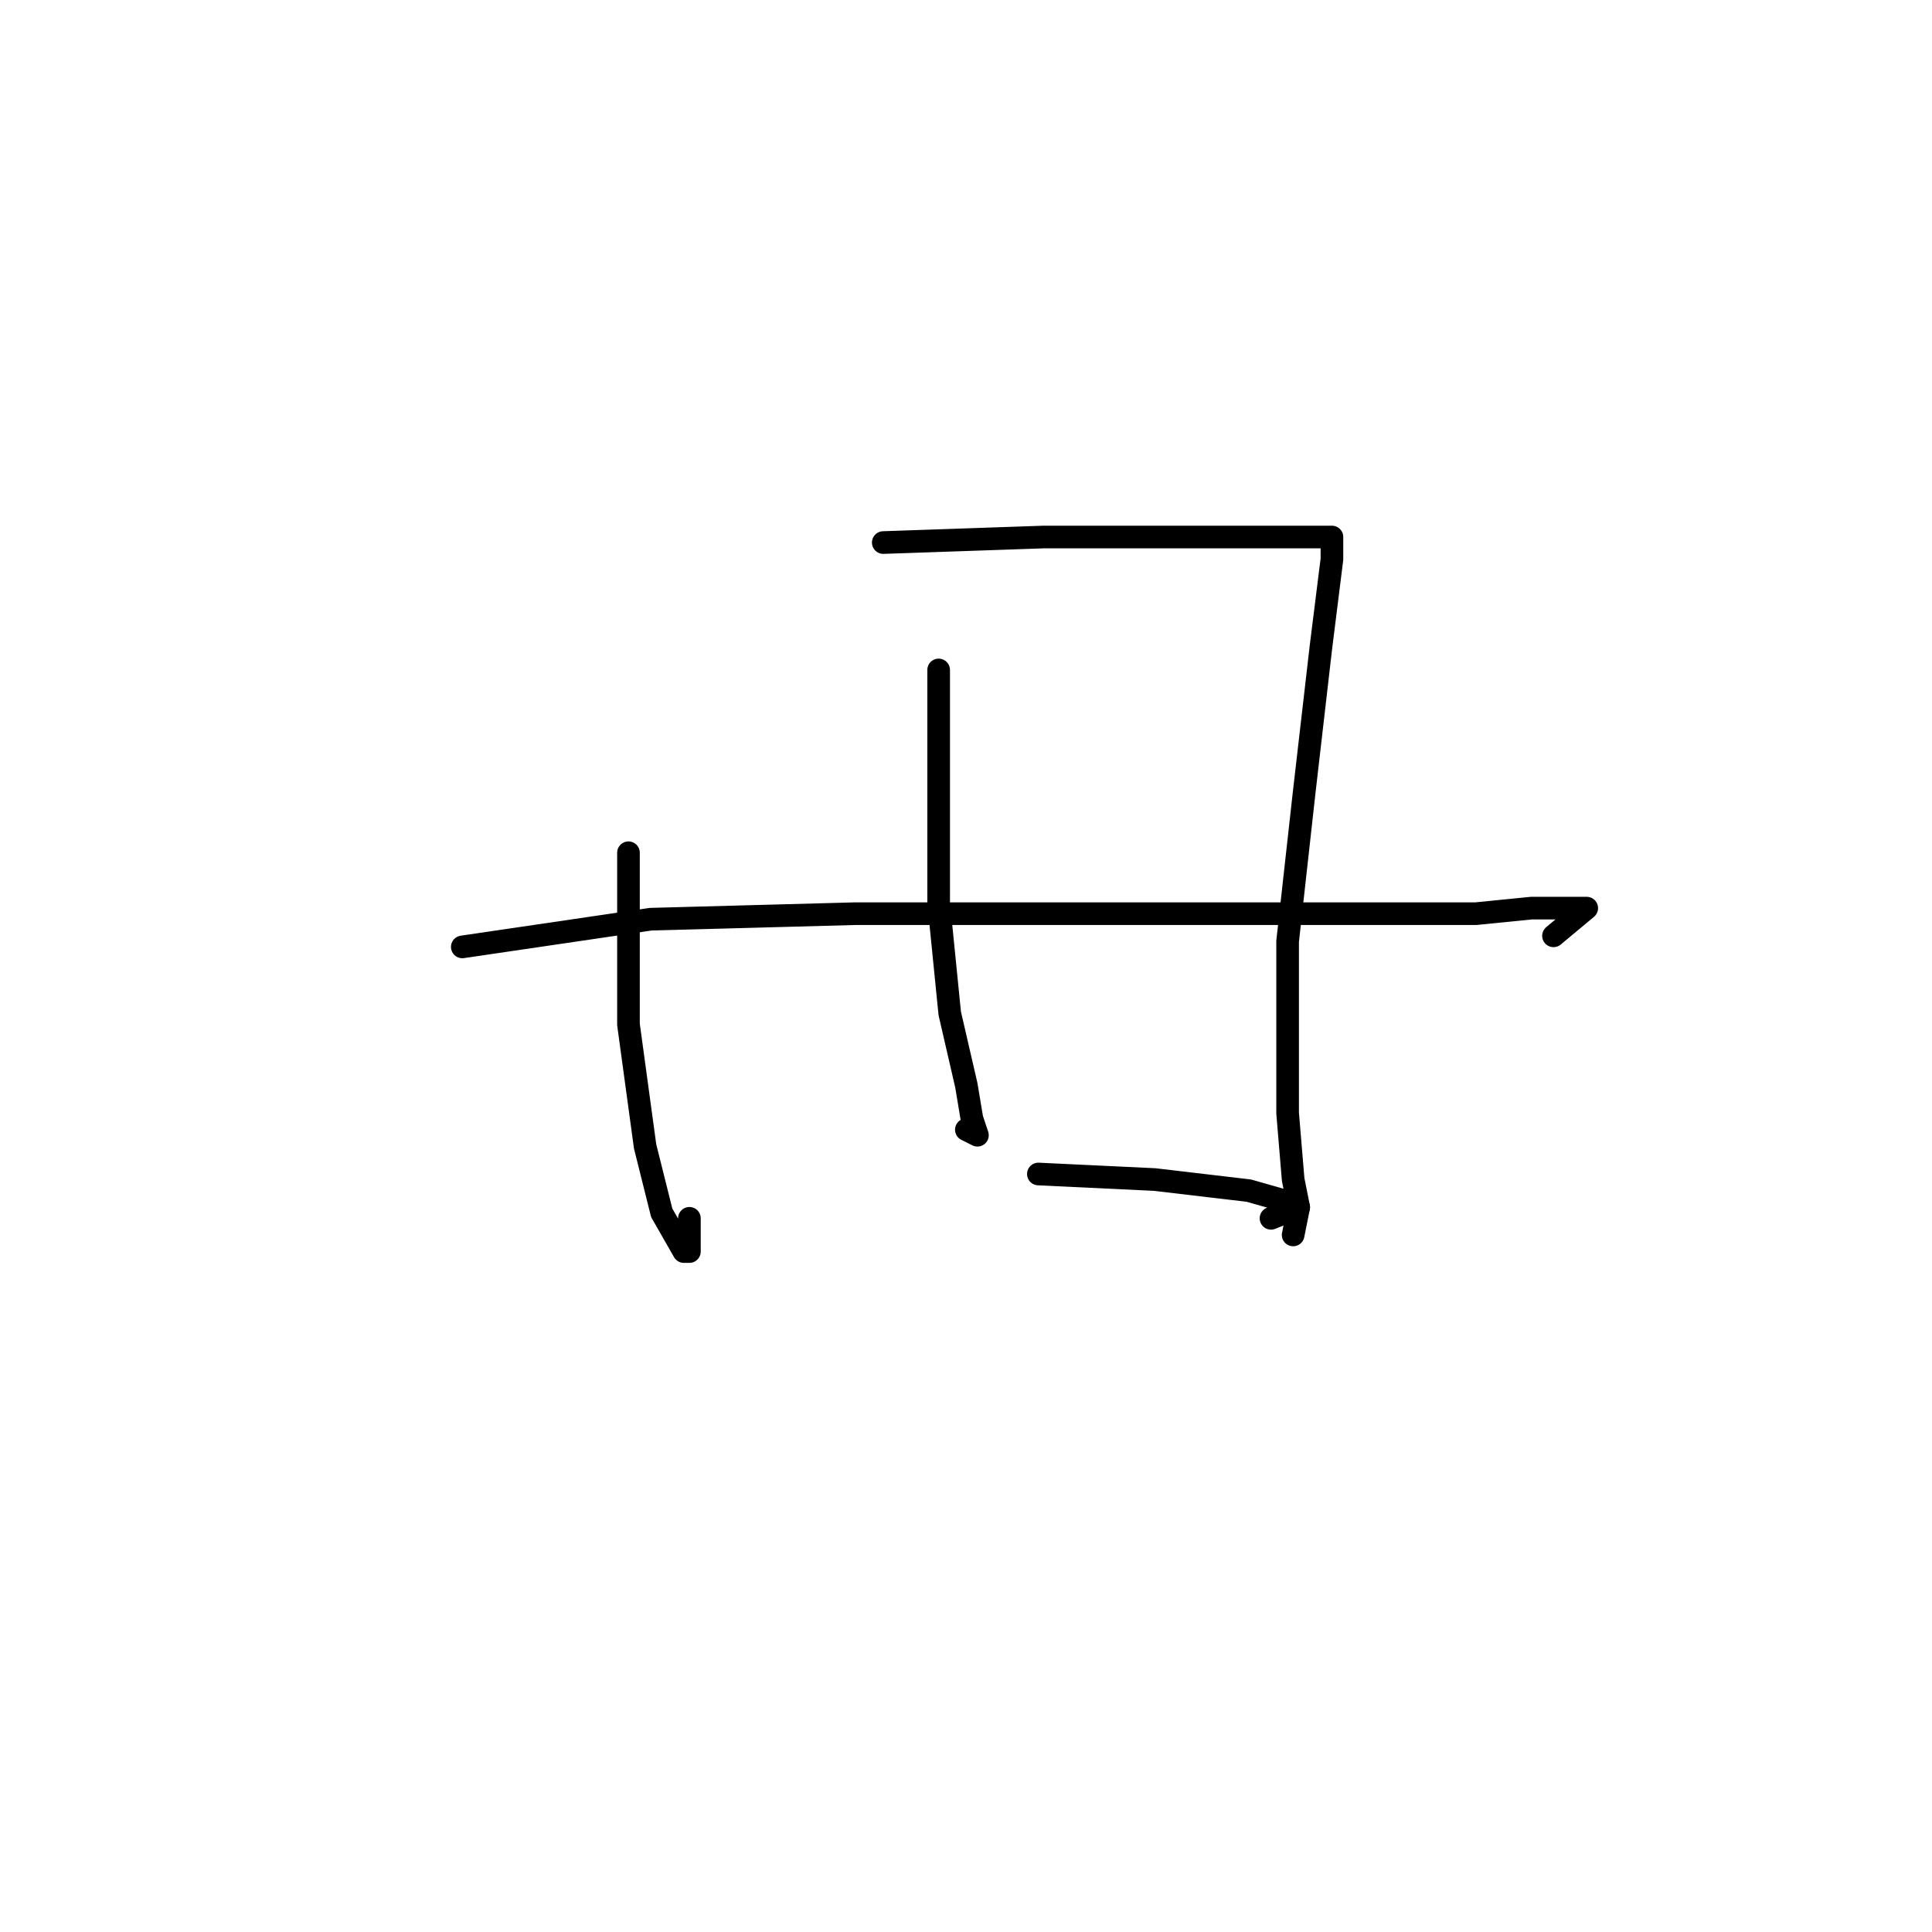 <?xml version="1.0" standalone="no"?>
    <svg width="256" height="256" xmlns="http://www.w3.org/2000/svg" version="1.1">
    <polyline stroke="black" stroke-width="3" stroke-linecap="round" fill="transparent" stroke-linejoin="round" points="83.276 112.993 83.276 135.745 85.478 151.892 87.68 160.699 90.616 165.837 91.35 165.837 91.35 161.433 91.35 161.433 " />
        <polyline stroke="black" stroke-width="3" stroke-linecap="round" fill="transparent" stroke-linejoin="round" points="117.038 71.891 138.323 71.157 155.937 71.157 169.882 71.157 172.818 71.157 175.754 71.157 176.488 71.157 176.488 71.891 176.488 74.093 175.02 85.836 172.818 104.919 170.616 124.736 170.616 147.488 171.35 156.296 172.084 159.965 171.35 163.635 171.35 163.635 " />
        <polyline stroke="black" stroke-width="3" stroke-linecap="round" fill="transparent" stroke-linejoin="round" points="124.377 88.772 124.377 119.598 125.845 134.277 128.047 143.818 128.781 148.222 129.515 150.424 128.047 149.69 128.047 149.69 " />
        <polyline stroke="black" stroke-width="3" stroke-linecap="round" fill="transparent" stroke-linejoin="round" points="61.258 125.47 86.212 121.8 113.368 121.066 141.992 121.066 179.424 121.066 195.571 121.066 202.91 120.332 207.314 120.332 210.25 120.332 205.846 124.002 205.846 124.002 " />
        <polyline stroke="black" stroke-width="3" stroke-linecap="round" fill="transparent" stroke-linejoin="round" points="137.589 155.562 153.002 156.296 165.479 157.764 170.616 159.231 172.084 159.965 168.415 161.433 168.415 161.433 " />
        </svg>